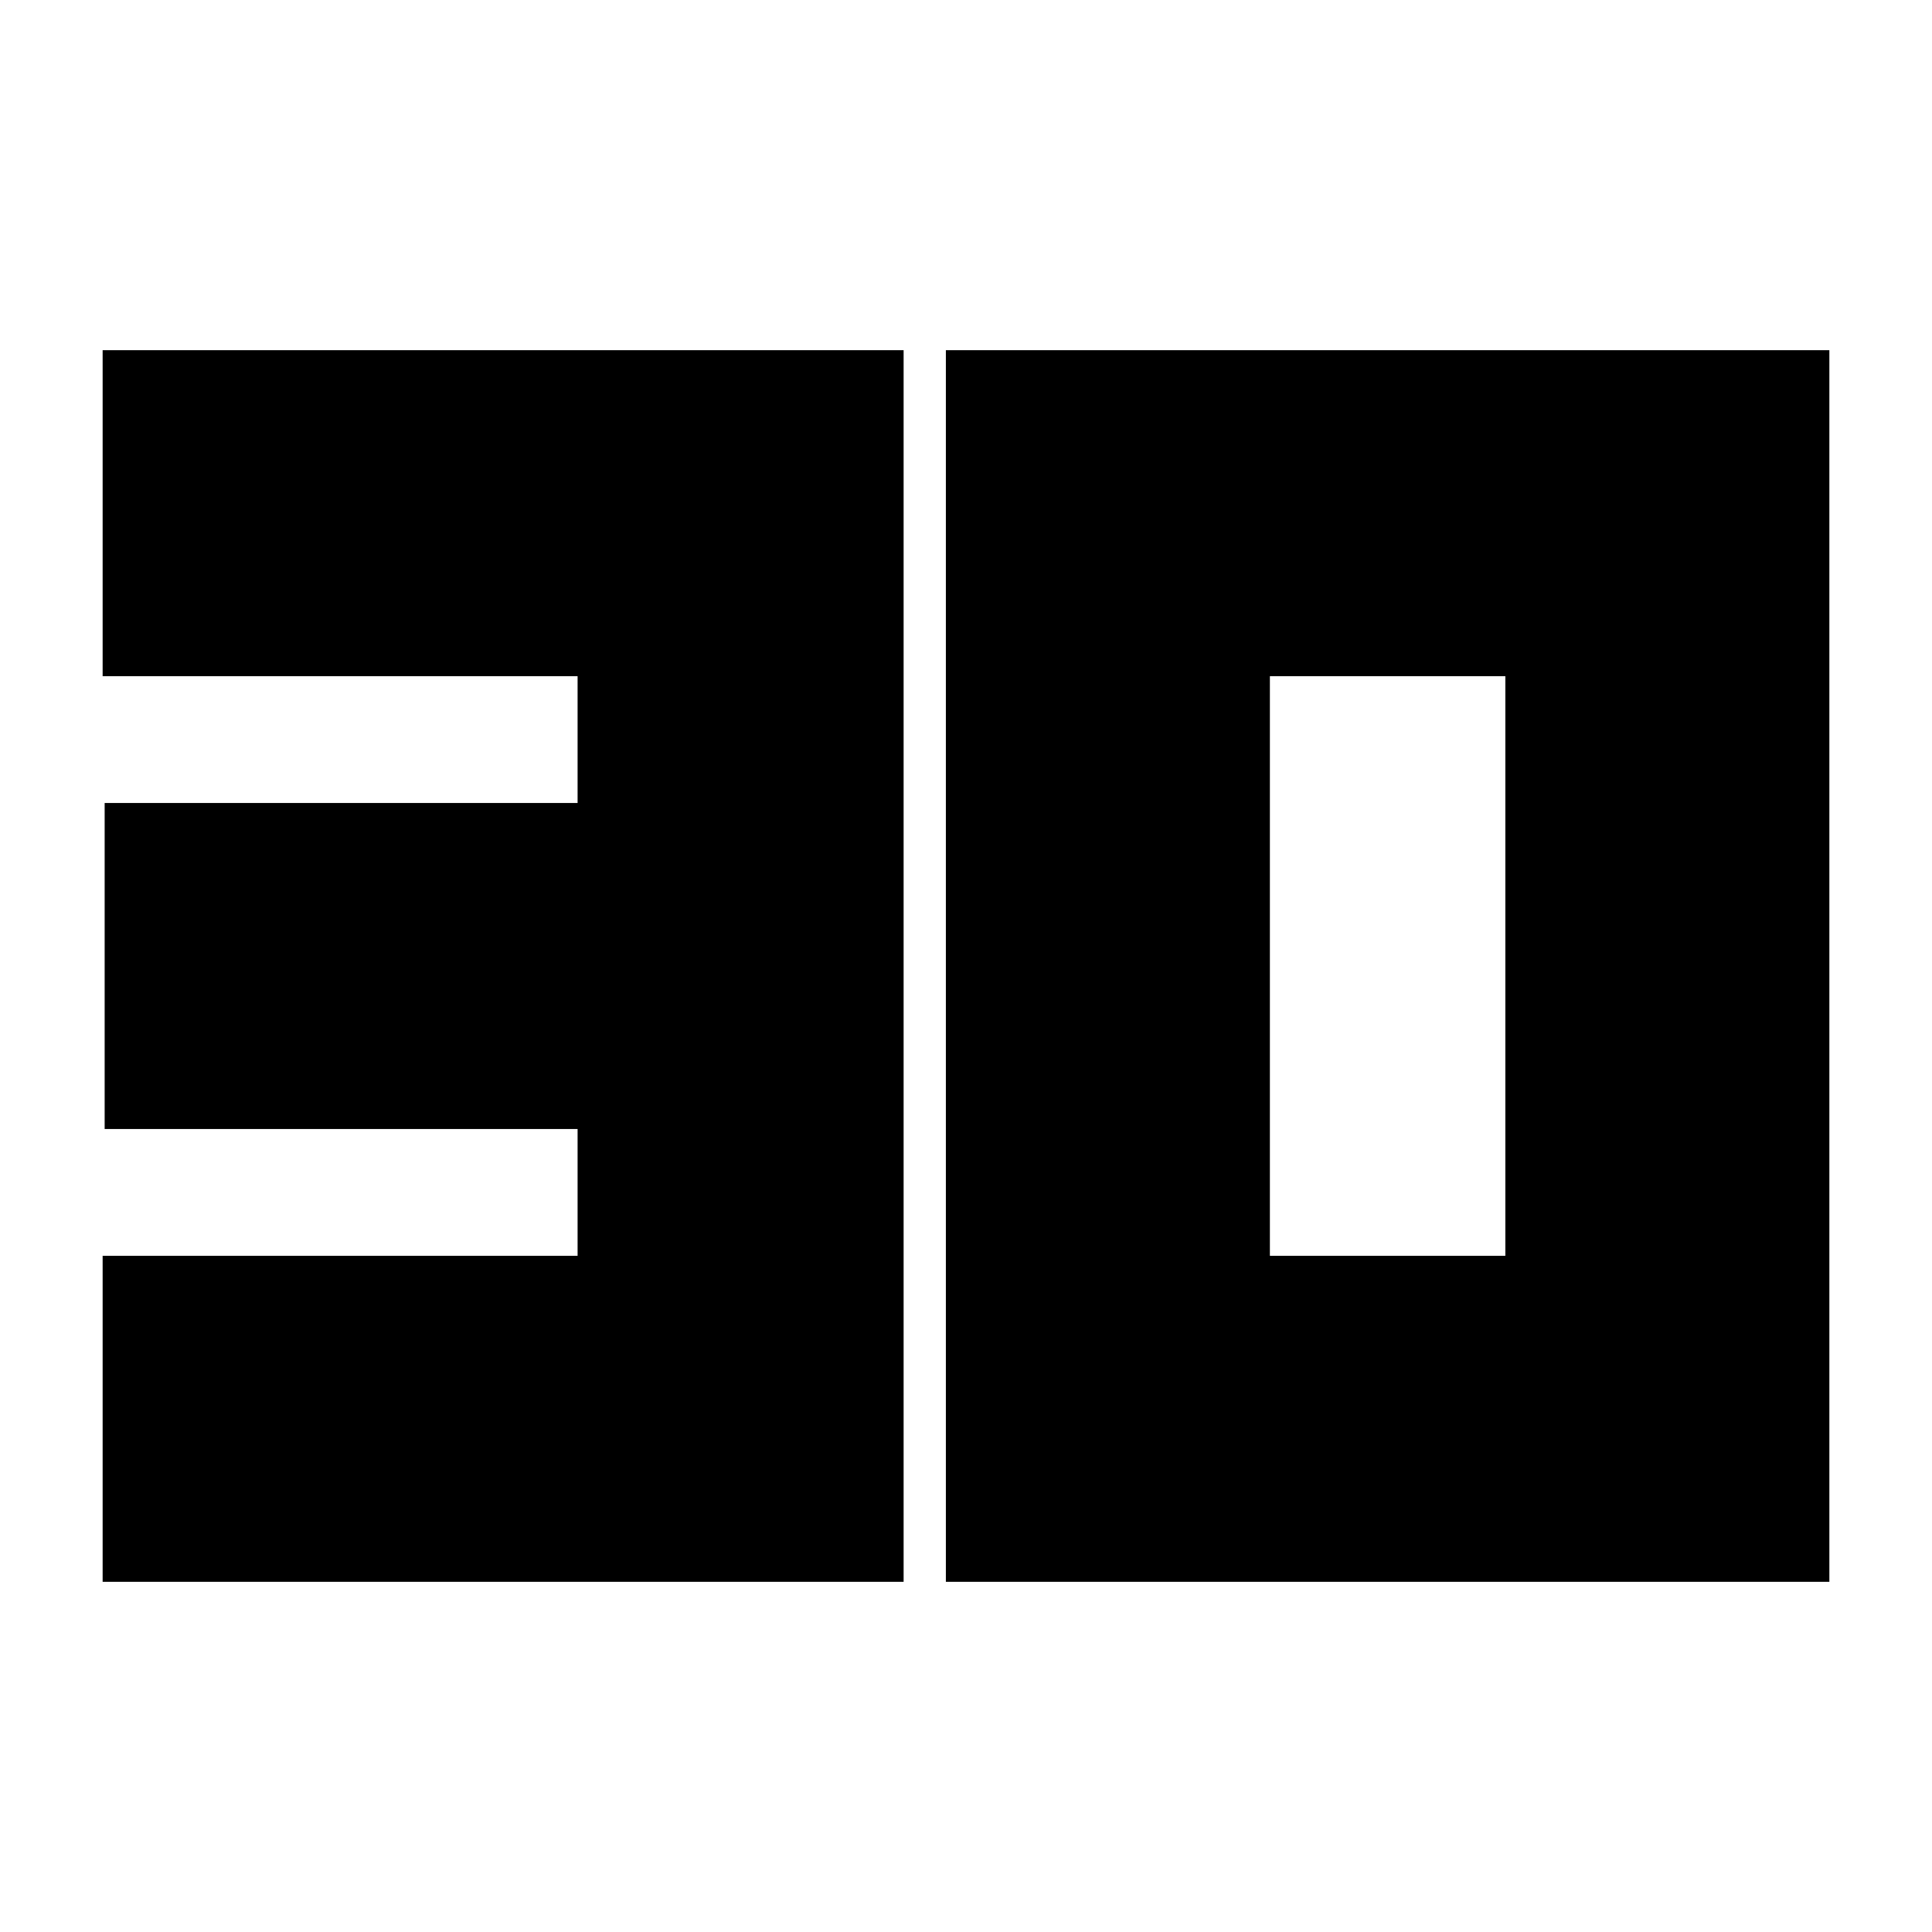 <svg xmlns="http://www.w3.org/2000/svg" height="24" width="24"><path d="M1.275 19.65V15.6h5.9v-1.575H1.3v-4.05h5.875V8.4h-5.9V4.35h9.95v15.3Zm14.5-4.05H18.7V8.4h-2.925Zm-4.025 4.05V4.35h10.975v15.3Z"/></svg>